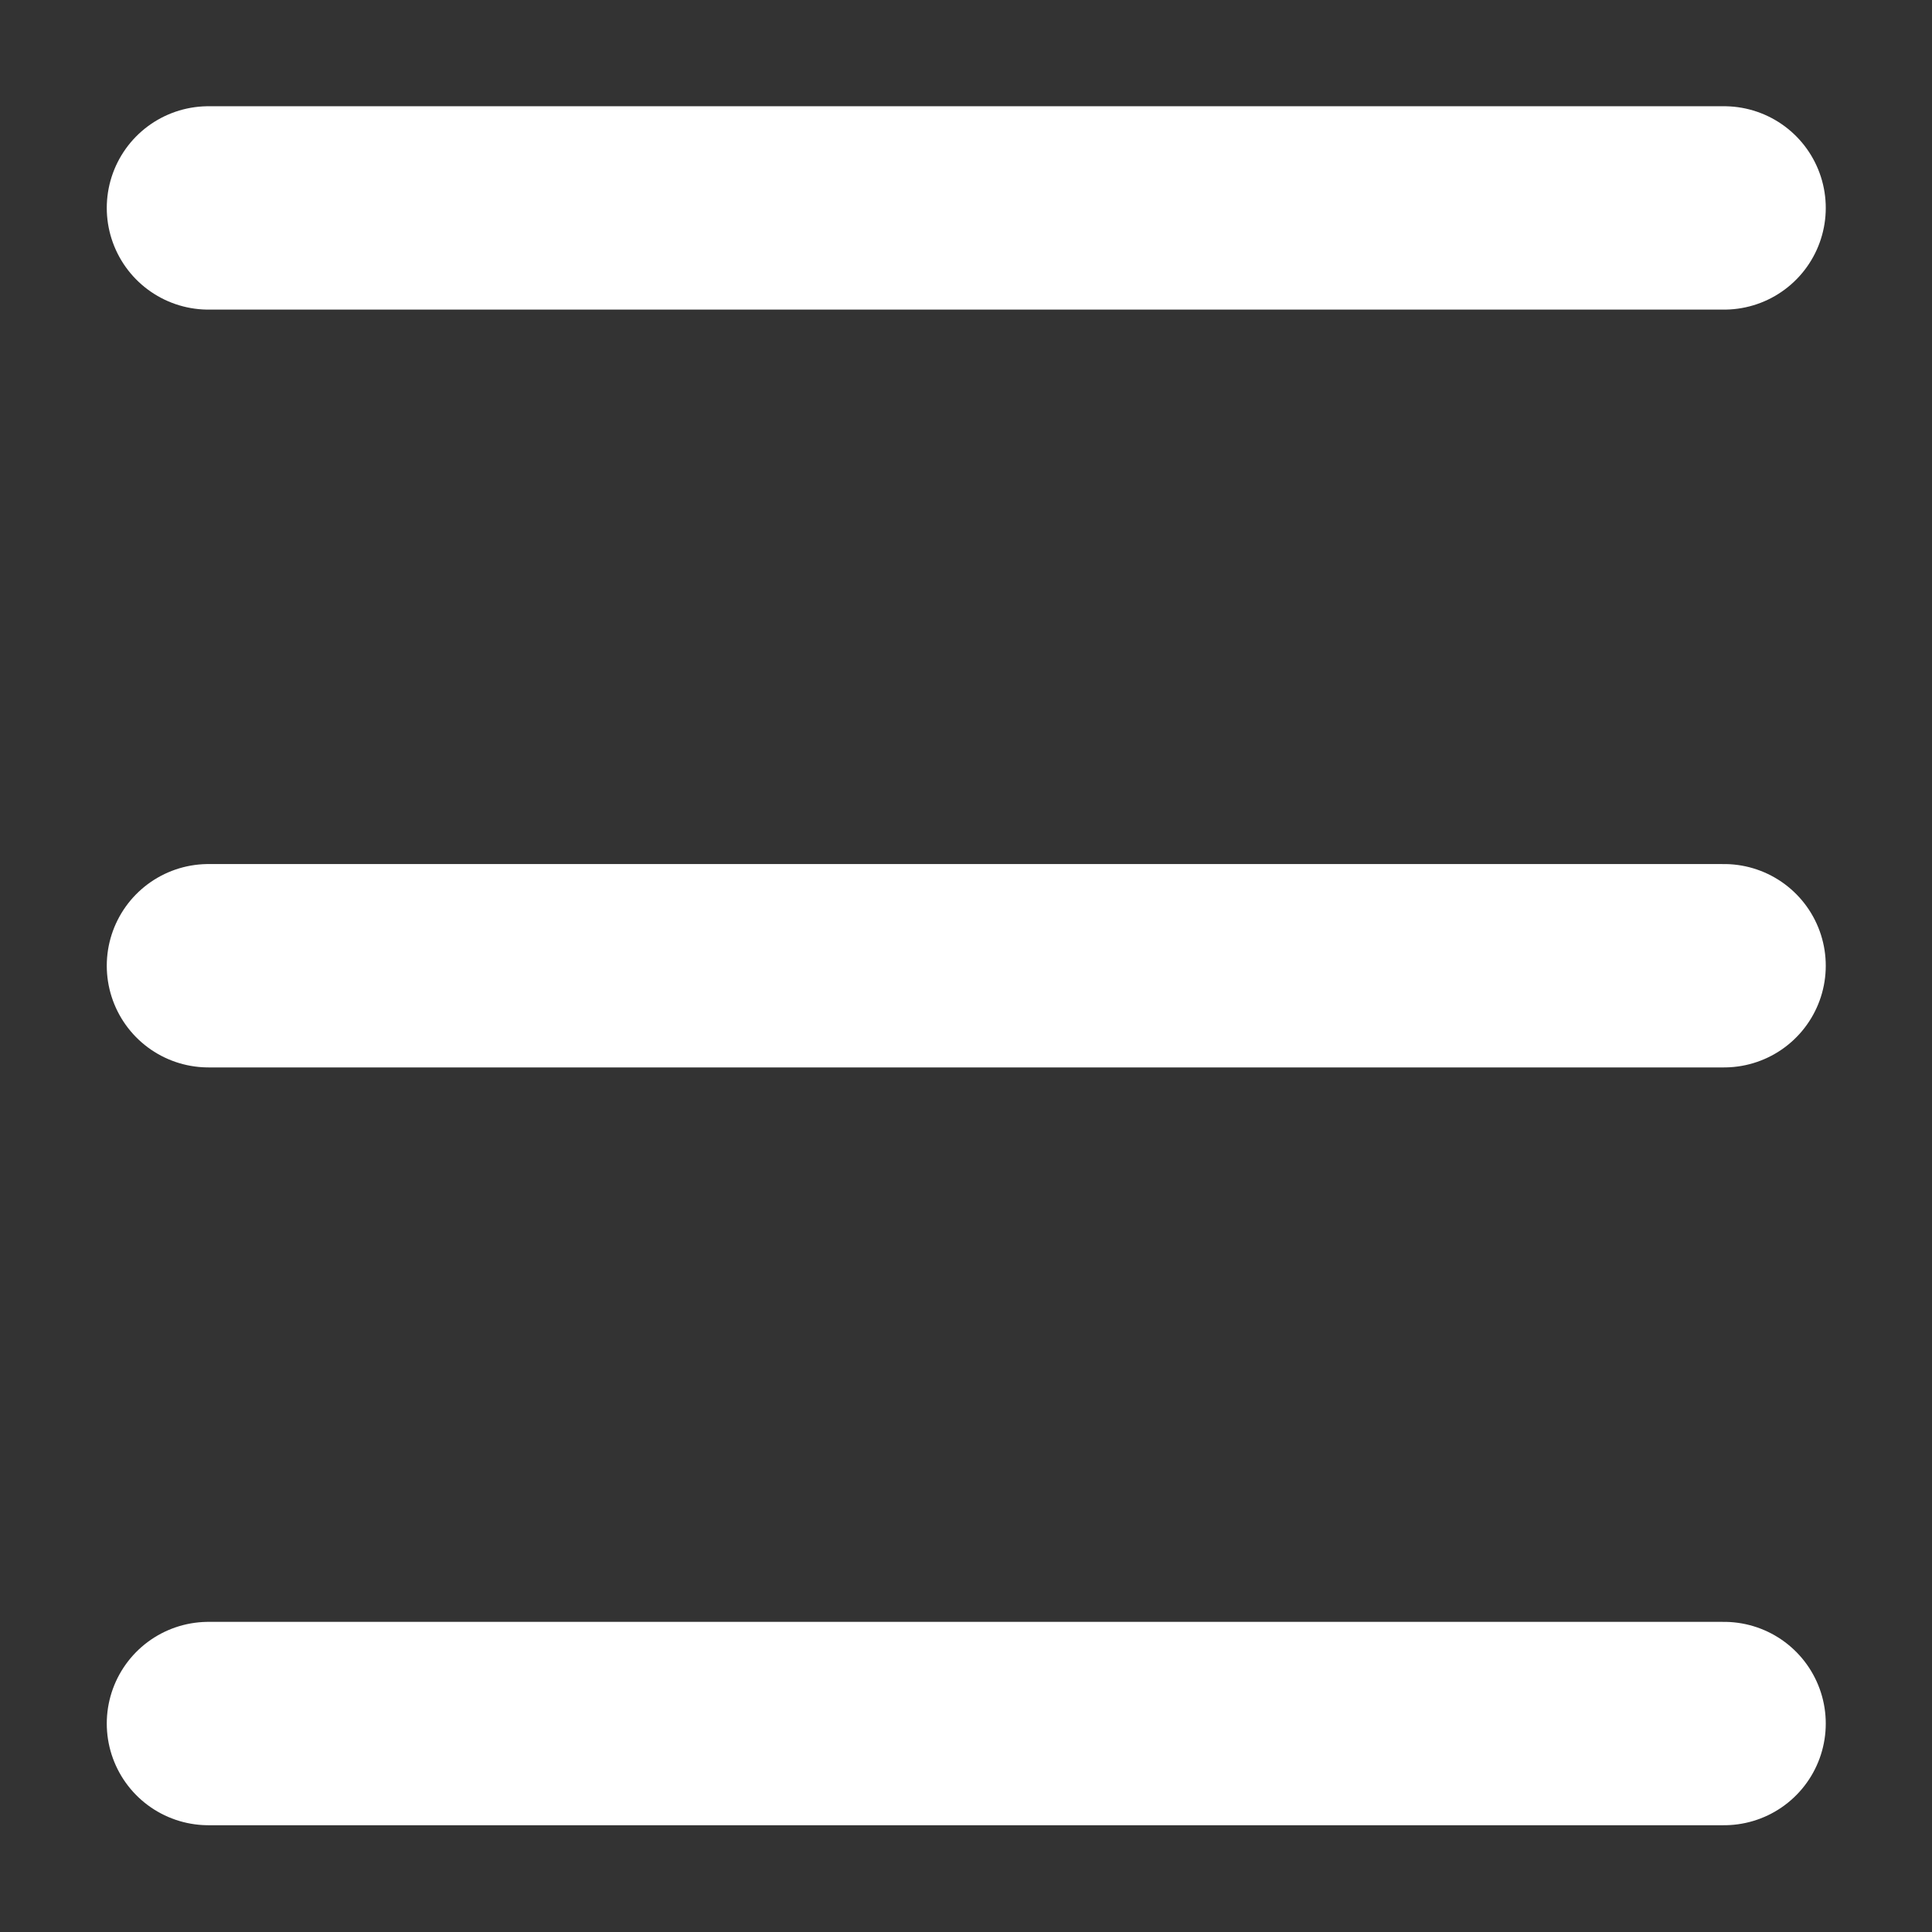 <svg xmlns="http://www.w3.org/2000/svg" width="190" height="190" viewBox="0 0 190 190">
  <rect x="0" y="0" width="190" height="190" fill="#333333" stroke="none"/>
  <g id="Group_11" data-name="Group 11" transform="translate(-6401 -1044)">
    <rect id="Rectangle_14" data-name="Rectangle 14" width="190" height="190" transform="translate(6401 1044)" fill="none"/>
    <g id="Group_10" data-name="Group 10" transform="translate(6102 649.948)">
      <line id="Line_1" data-name="Line 1" x2="149.052" transform="translate(319.5 414.5)" fill="none" stroke="#fff" stroke-linecap="round" stroke-width="20"/>
      <line id="Line_2" data-name="Line 2" x2="149.052" transform="translate(319.5 563.552)" fill="none" stroke="#fff" stroke-linecap="round" stroke-width="20"/>
      <line id="Line_3" data-name="Line 3" x2="149.052" transform="translate(319.5 489.026)" fill="none" stroke="#fff" stroke-linecap="round" stroke-width="20"/>
    </g>
  </g>
</svg>
